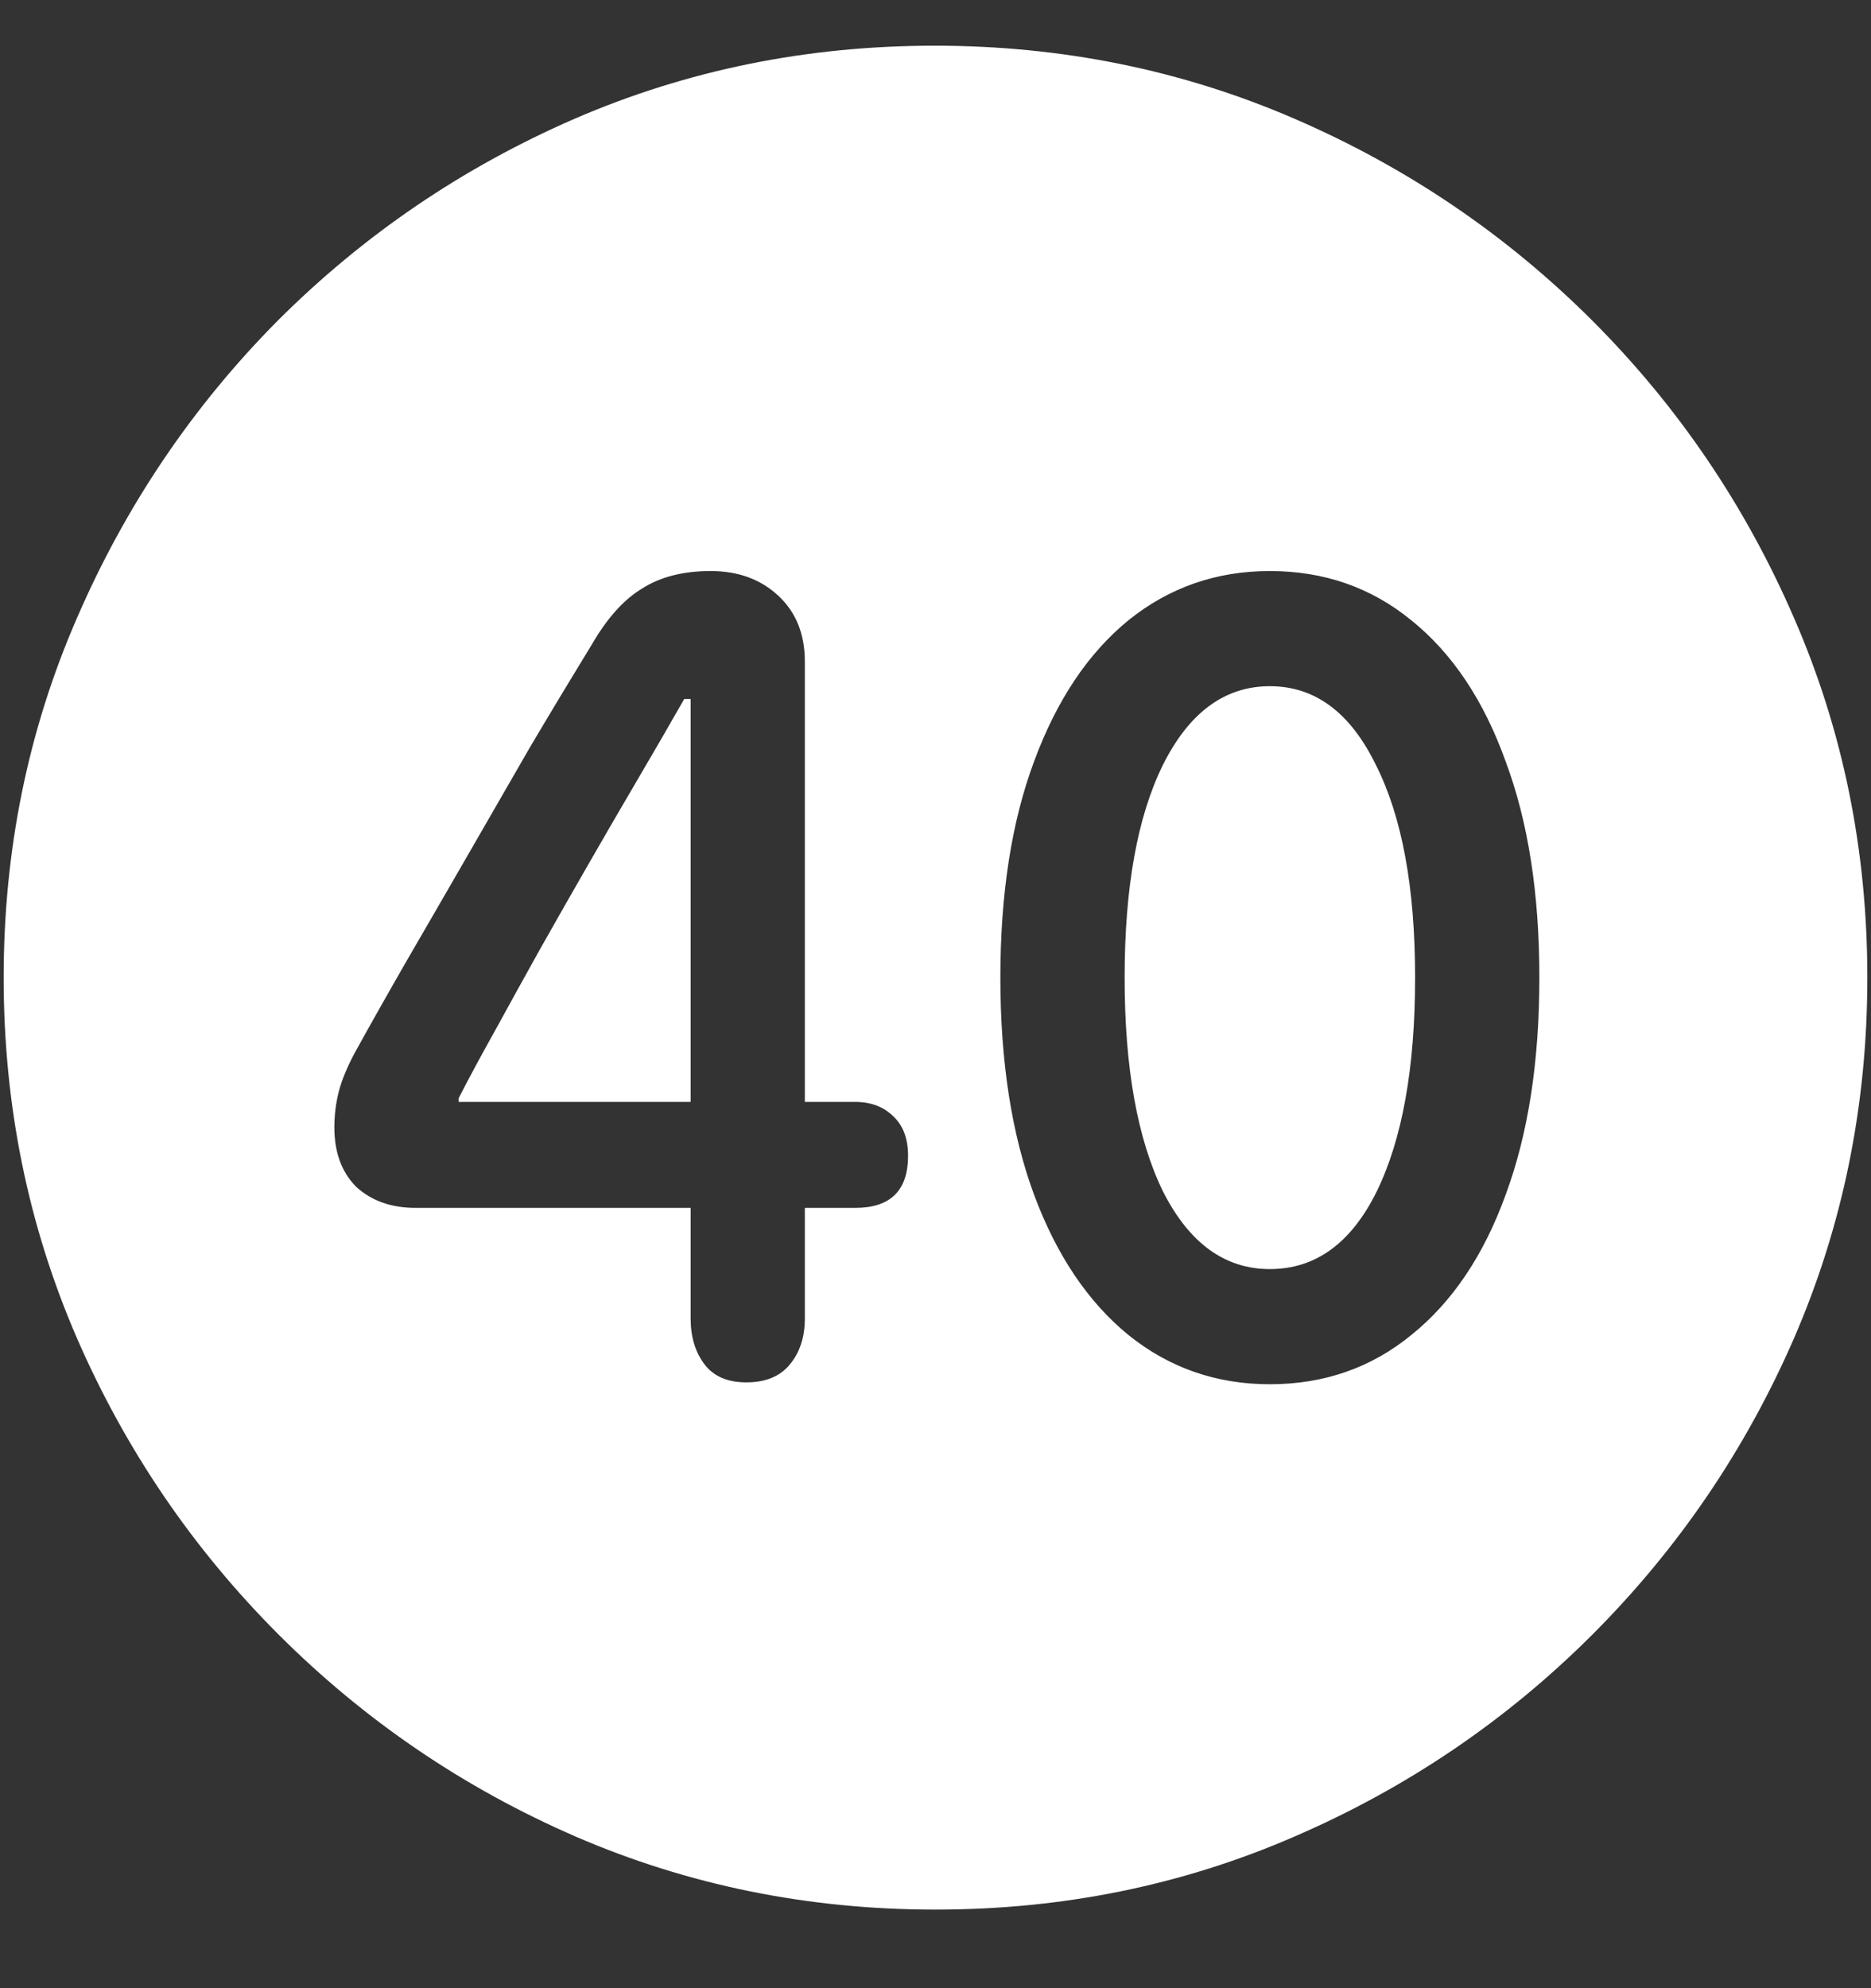 <?xml version="1.0" encoding="UTF-8"?>
<svg xmlns="http://www.w3.org/2000/svg" xmlns:xlink="http://www.w3.org/1999/xlink" width="24" height="25.5" viewBox="0 0 24 25.5" version="1.1">
<rect x="0" y="0" width="24" height="25.5" fill="#333333" stroke="none"/>
<g id="surface1">
<path style=" stroke:none;fill-rule:nonzero;fill:rgb(100%,100%,100%);fill-opacity:1;" d="M 12 24.492 C 13.633 24.492 15.168 24.18 16.605 23.555 C 18.051 22.93 19.324 22.066 20.426 20.965 C 21.527 19.863 22.391 18.594 23.016 17.156 C 23.641 15.711 23.953 14.172 23.953 12.539 C 23.953 10.906 23.641 9.371 23.016 7.934 C 22.391 6.488 21.527 5.215 20.426 4.113 C 19.324 3.012 18.051 2.148 16.605 1.523 C 15.16 0.898 13.621 0.586 11.988 0.586 C 10.355 0.586 8.816 0.898 7.371 1.523 C 5.934 2.148 4.664 3.012 3.562 4.113 C 2.469 5.215 1.609 6.488 0.984 7.934 C 0.359 9.371 0.047 10.906 0.047 12.539 C 0.047 14.172 0.359 15.711 0.984 17.156 C 1.609 18.594 2.473 19.863 3.574 20.965 C 4.676 22.066 5.945 22.93 7.383 23.555 C 8.828 24.18 10.367 24.492 12 24.492 Z M 9.574 17.73 C 9.332 17.73 9.152 17.652 9.035 17.496 C 8.918 17.34 8.859 17.145 8.859 16.91 L 8.859 15.492 L 5.332 15.492 C 5.02 15.492 4.766 15.402 4.57 15.223 C 4.383 15.035 4.289 14.781 4.289 14.461 C 4.289 14.297 4.309 14.141 4.348 13.992 C 4.387 13.844 4.457 13.676 4.559 13.488 C 4.762 13.121 4.984 12.727 5.227 12.305 C 5.477 11.875 5.734 11.43 6 10.969 C 6.266 10.508 6.531 10.047 6.797 9.586 C 7.07 9.125 7.336 8.684 7.594 8.262 C 7.789 7.926 8.004 7.688 8.238 7.547 C 8.473 7.398 8.766 7.324 9.117 7.324 C 9.469 7.324 9.758 7.43 9.984 7.641 C 10.211 7.852 10.324 8.133 10.324 8.484 L 10.324 14.133 L 10.969 14.133 C 11.172 14.133 11.336 14.195 11.461 14.32 C 11.586 14.438 11.648 14.605 11.648 14.824 C 11.648 15.27 11.422 15.492 10.969 15.492 L 10.324 15.492 L 10.324 16.91 C 10.324 17.152 10.258 17.352 10.125 17.508 C 10 17.656 9.816 17.73 9.574 17.73 Z M 8.859 14.133 L 8.859 8.965 L 8.777 8.965 C 8.59 9.293 8.391 9.637 8.18 9.996 C 7.969 10.355 7.758 10.719 7.547 11.086 C 7.336 11.453 7.129 11.816 6.926 12.176 C 6.73 12.527 6.543 12.867 6.363 13.195 C 6.184 13.516 6.023 13.812 5.883 14.086 L 5.883 14.133 Z M 16.289 17.754 C 15.602 17.754 14.996 17.543 14.473 17.121 C 13.957 16.699 13.555 16.102 13.266 15.328 C 12.977 14.547 12.832 13.617 12.832 12.539 C 12.832 11.461 12.977 10.535 13.266 9.762 C 13.555 8.98 13.957 8.379 14.473 7.957 C 14.996 7.535 15.602 7.324 16.289 7.324 C 16.984 7.324 17.59 7.535 18.105 7.957 C 18.629 8.379 19.031 8.98 19.312 9.762 C 19.602 10.535 19.746 11.461 19.746 12.539 C 19.746 13.617 19.602 14.547 19.312 15.328 C 19.031 16.102 18.629 16.699 18.105 17.121 C 17.59 17.543 16.984 17.754 16.289 17.754 Z M 16.289 16.277 C 16.875 16.277 17.332 15.945 17.66 15.281 C 17.988 14.609 18.152 13.695 18.152 12.539 C 18.152 11.383 17.984 10.473 17.648 9.809 C 17.32 9.137 16.867 8.801 16.289 8.801 C 15.711 8.801 15.254 9.137 14.918 9.809 C 14.59 10.473 14.426 11.383 14.426 12.539 C 14.426 13.695 14.59 14.609 14.918 15.281 C 15.254 15.945 15.711 16.277 16.289 16.277 Z M 16.289 16.277 "/>
</g>
</svg>
